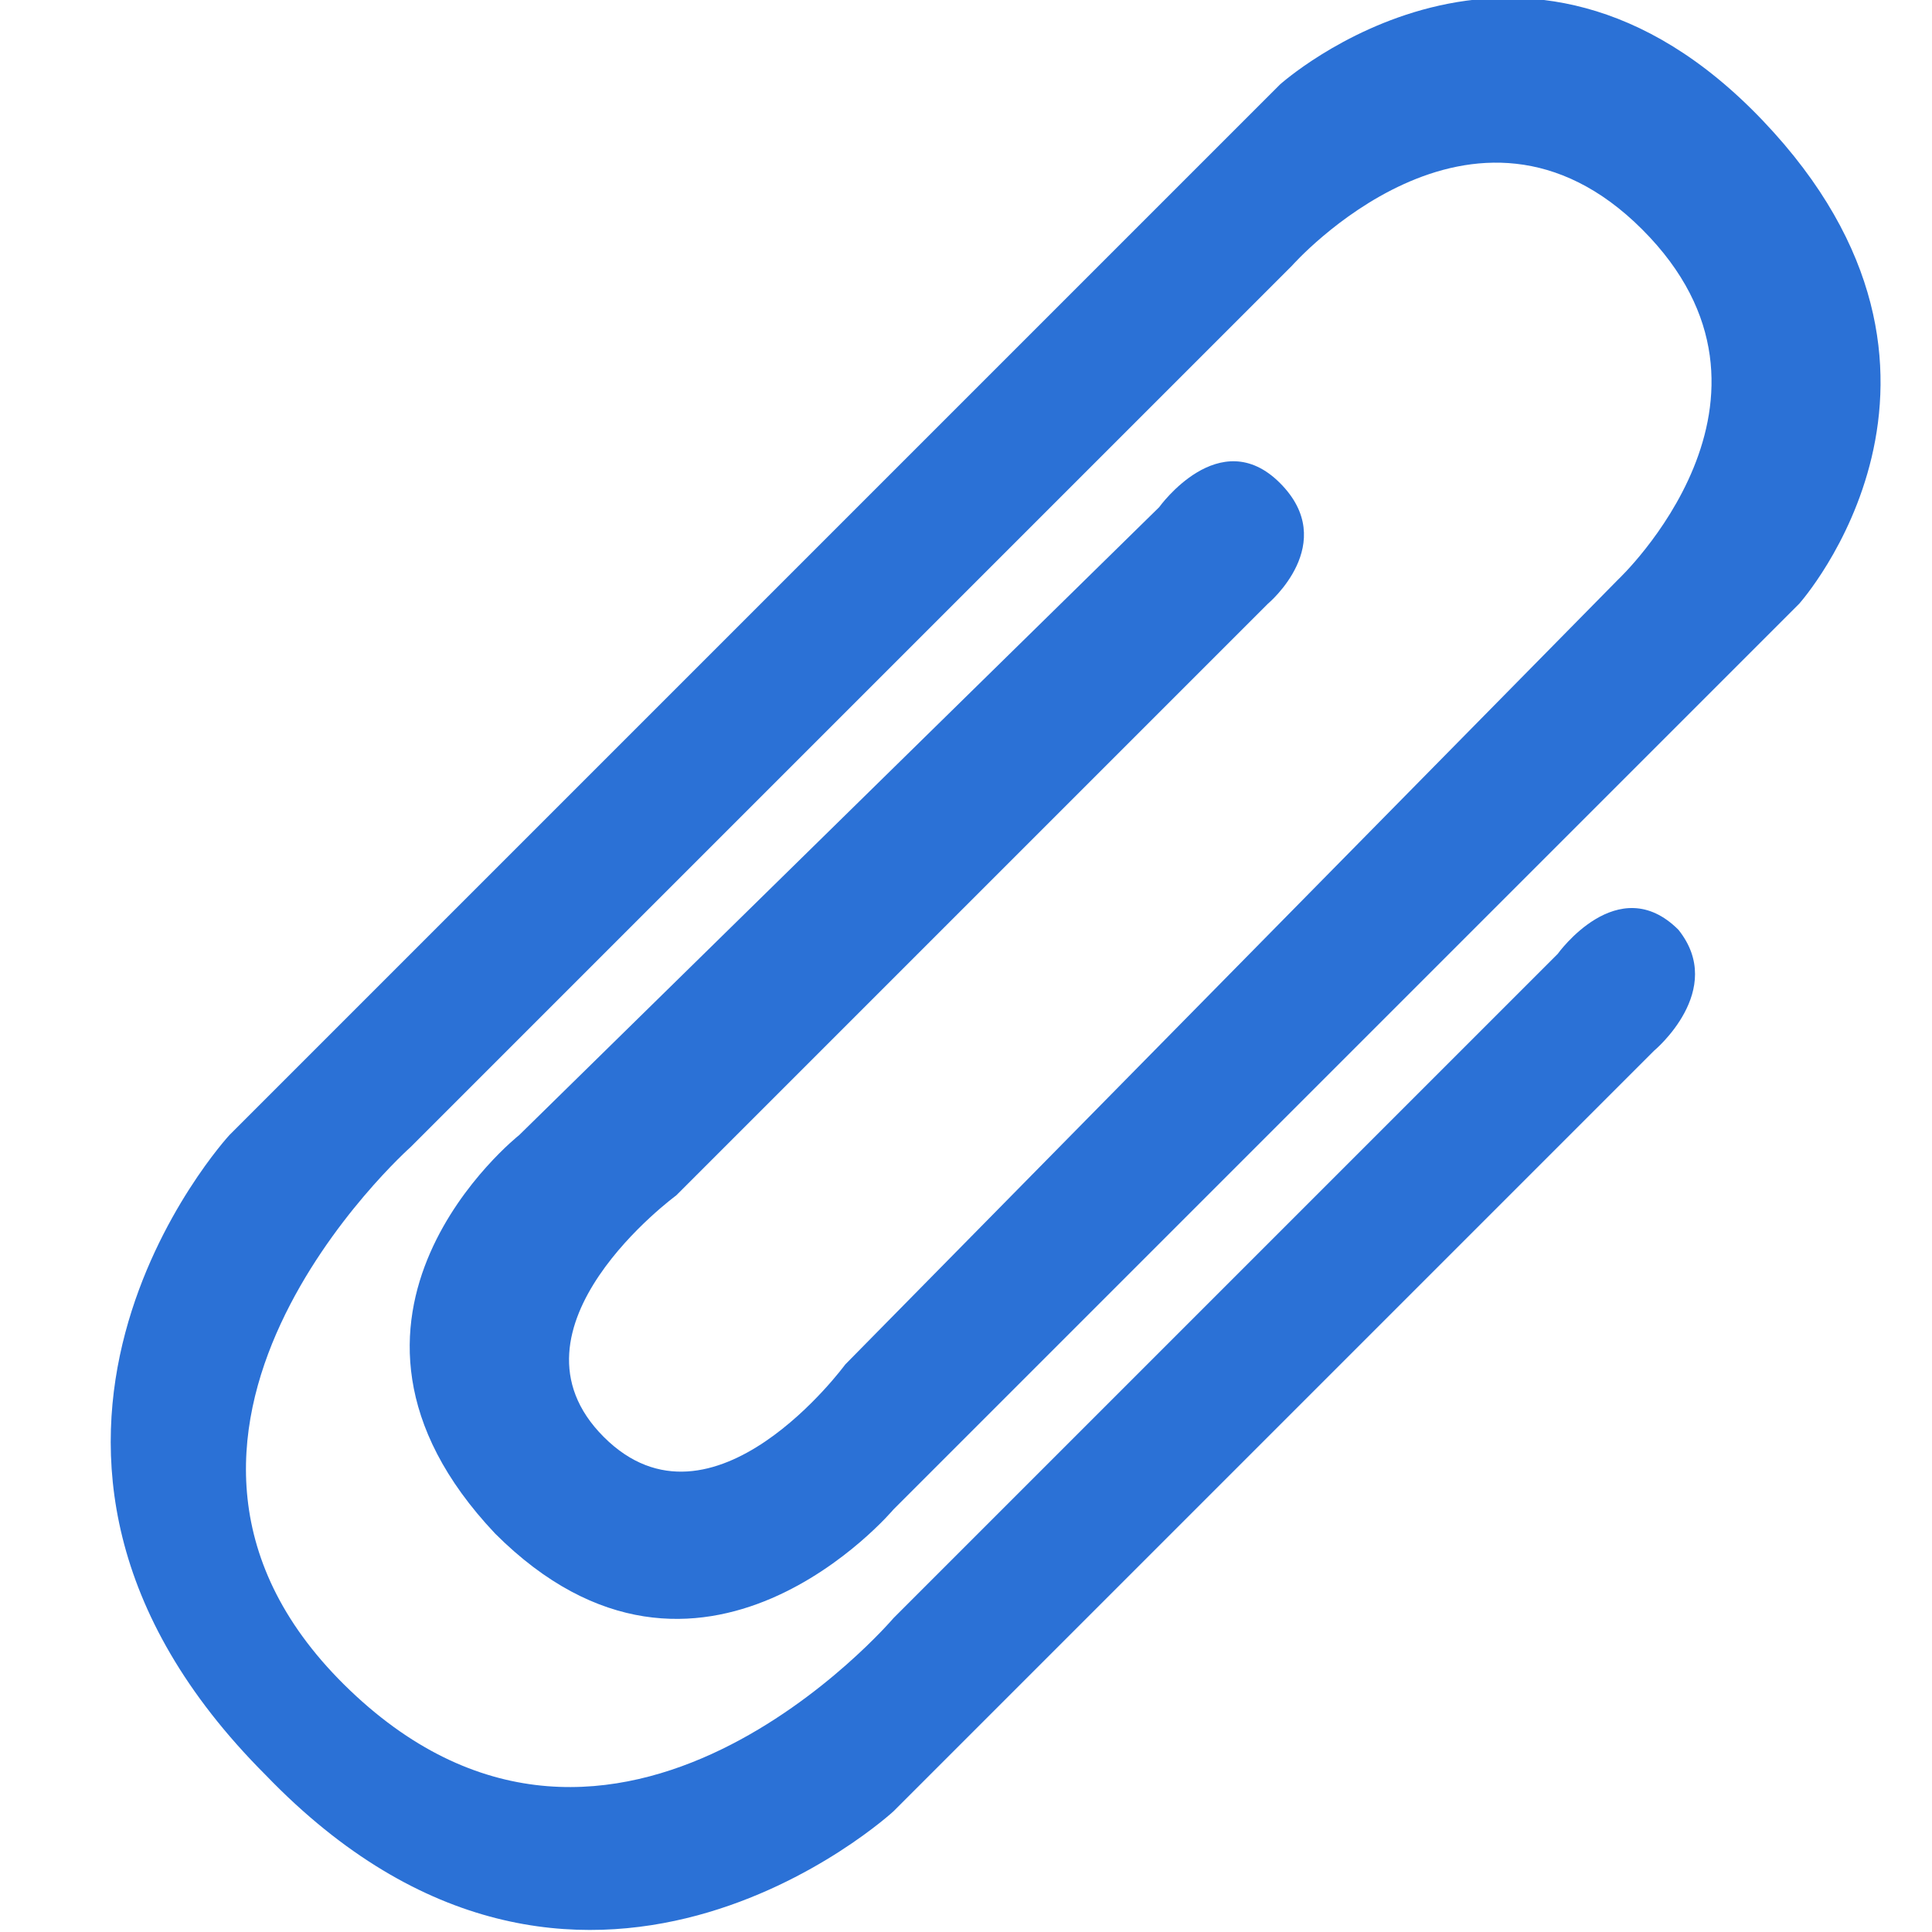 <?xml version="1.0" encoding="utf-8"?>
<!-- Generator: Adobe Illustrator 19.0.1, SVG Export Plug-In . SVG Version: 6.00 Build 0)  -->
<svg version="1.1" id="Слой_1" xmlns="http://www.w3.org/2000/svg" xmlns:xlink="http://www.w3.org/1999/xlink" x="0px" y="0px"
	 viewBox="0 0 16 16" style="enable-background:new 0 0 16 16;" xml:space="preserve">
<style type="text/css">
	.st0{fill:#2B71D6;}
</style>
<g>
	<path class="st0" d="M4.3,9.4c0,0-1.9,1.5-0.2,3.3c1.7,1.7,3.3-0.2,3.3-0.2L14.9,5c0,0,1.7-1.9-0.3-4s-4-0.3-4-0.3L1.9,9.4
		c0,0-2.4,2.6,0.3,5.3C4.8,17.4,7.4,15,7.4,15l6.3-6.3c0,0,0.6-0.5,0.2-1c-0.5-0.5-1,0.2-1,0.2l-5.5,5.5c0,0-2.3,2.7-4.5,0.6
		s0.5-4.5,0.5-4.5l7.3-7.3c0,0,1.5-1.7,2.9-0.3c1.4,1.4-0.2,2.9-0.2,2.9L7,11.3c0,0-1.1,1.5-2,0.6c-0.9-0.9,0.6-2,0.6-2l4.9-4.9
		c0,0,0.6-0.5,0.1-1s-1,0.2-1,0.2L4.3,9.4z"/>
</g>
</svg>
